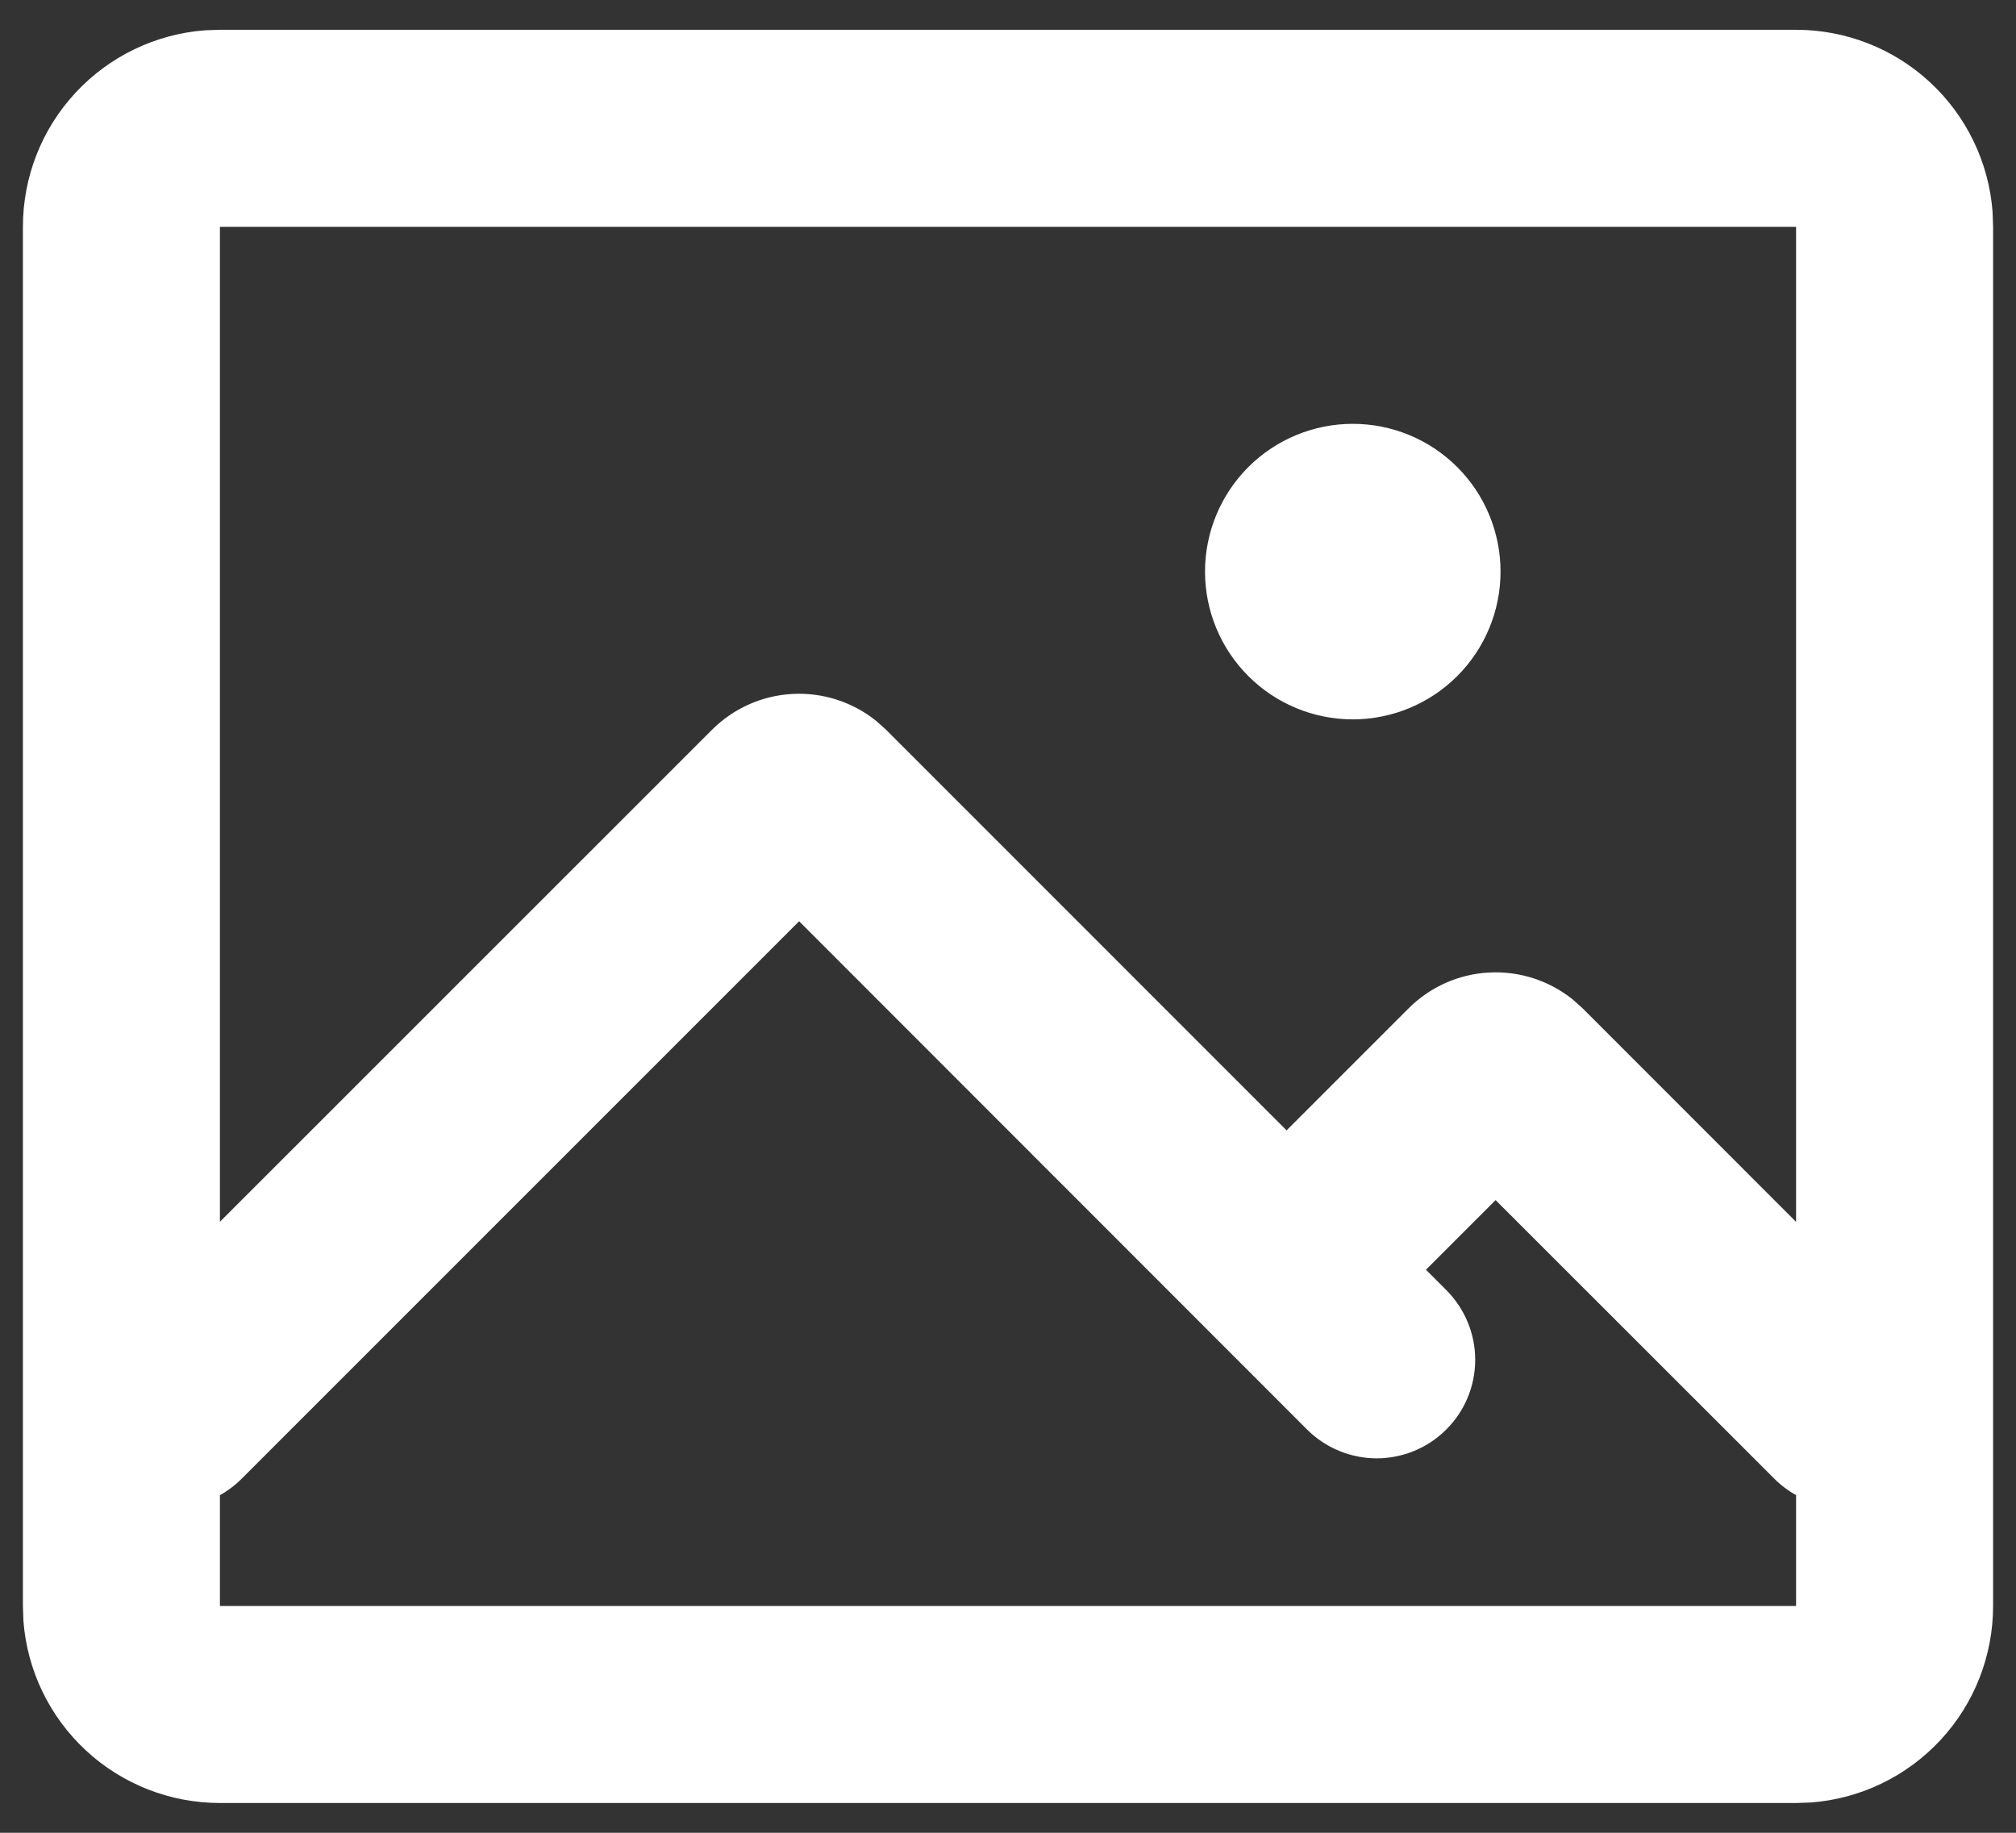<svg width="44" height="40" viewBox="0 0 44 40" fill="none" xmlns="http://www.w3.org/2000/svg">
<rect x="0" y="0" width="44" height="40" fill="#333333" stroke="none"/>
<path d="M39.2 0.65C40.285 0.65 41.33 1.059 42.125 1.797C42.921 2.535 43.408 3.546 43.489 4.627L43.5 4.95V35.05C43.5 36.135 43.091 37.18 42.353 37.975C41.615 38.77 40.604 39.258 39.523 39.339L39.2 39.35H4.8C3.715 39.35 2.67 38.941 1.875 38.203C1.079 37.465 0.592 36.454 0.511 35.372L0.5 35.05V4.95C0.5 3.865 0.909 2.82 1.647 2.025C2.385 1.229 3.396 0.742 4.478 0.661L4.8 0.65H39.2ZM17.44 20.107L5.277 32.27C5.136 32.412 4.975 32.534 4.8 32.631V35.05H39.2V32.631C39.025 32.534 38.864 32.412 38.723 32.27L32.642 26.192L31.122 27.712L31.567 28.157C31.767 28.357 31.925 28.594 32.033 28.855C32.141 29.116 32.197 29.395 32.197 29.678C32.197 29.96 32.141 30.24 32.033 30.501C31.925 30.762 31.766 30.999 31.566 31.198C31.367 31.398 31.13 31.556 30.869 31.664C30.608 31.772 30.328 31.828 30.046 31.828C29.763 31.827 29.484 31.772 29.223 31.663C28.962 31.555 28.725 31.397 28.525 31.197L17.442 20.107H17.44ZM39.2 4.95H4.8V26.665L15.539 15.928C16.007 15.46 16.632 15.181 17.293 15.145C17.954 15.109 18.605 15.318 19.121 15.732L19.338 15.926L28.08 24.67L30.742 22.008C31.21 21.54 31.834 21.261 32.495 21.225C33.156 21.189 33.807 21.398 34.324 21.812L34.543 22.008L39.2 26.667V4.95ZM29.525 9.25C30.38 9.25 31.201 9.59 31.805 10.194C32.41 10.799 32.75 11.62 32.75 12.475C32.75 13.33 32.41 14.15 31.805 14.755C31.201 15.36 30.38 15.7 29.525 15.7C28.67 15.7 27.849 15.36 27.245 14.755C26.64 14.15 26.3 13.33 26.3 12.475C26.3 11.62 26.64 10.799 27.245 10.194C27.849 9.59 28.67 9.25 29.525 9.25Z" fill="white"/>
</svg>
